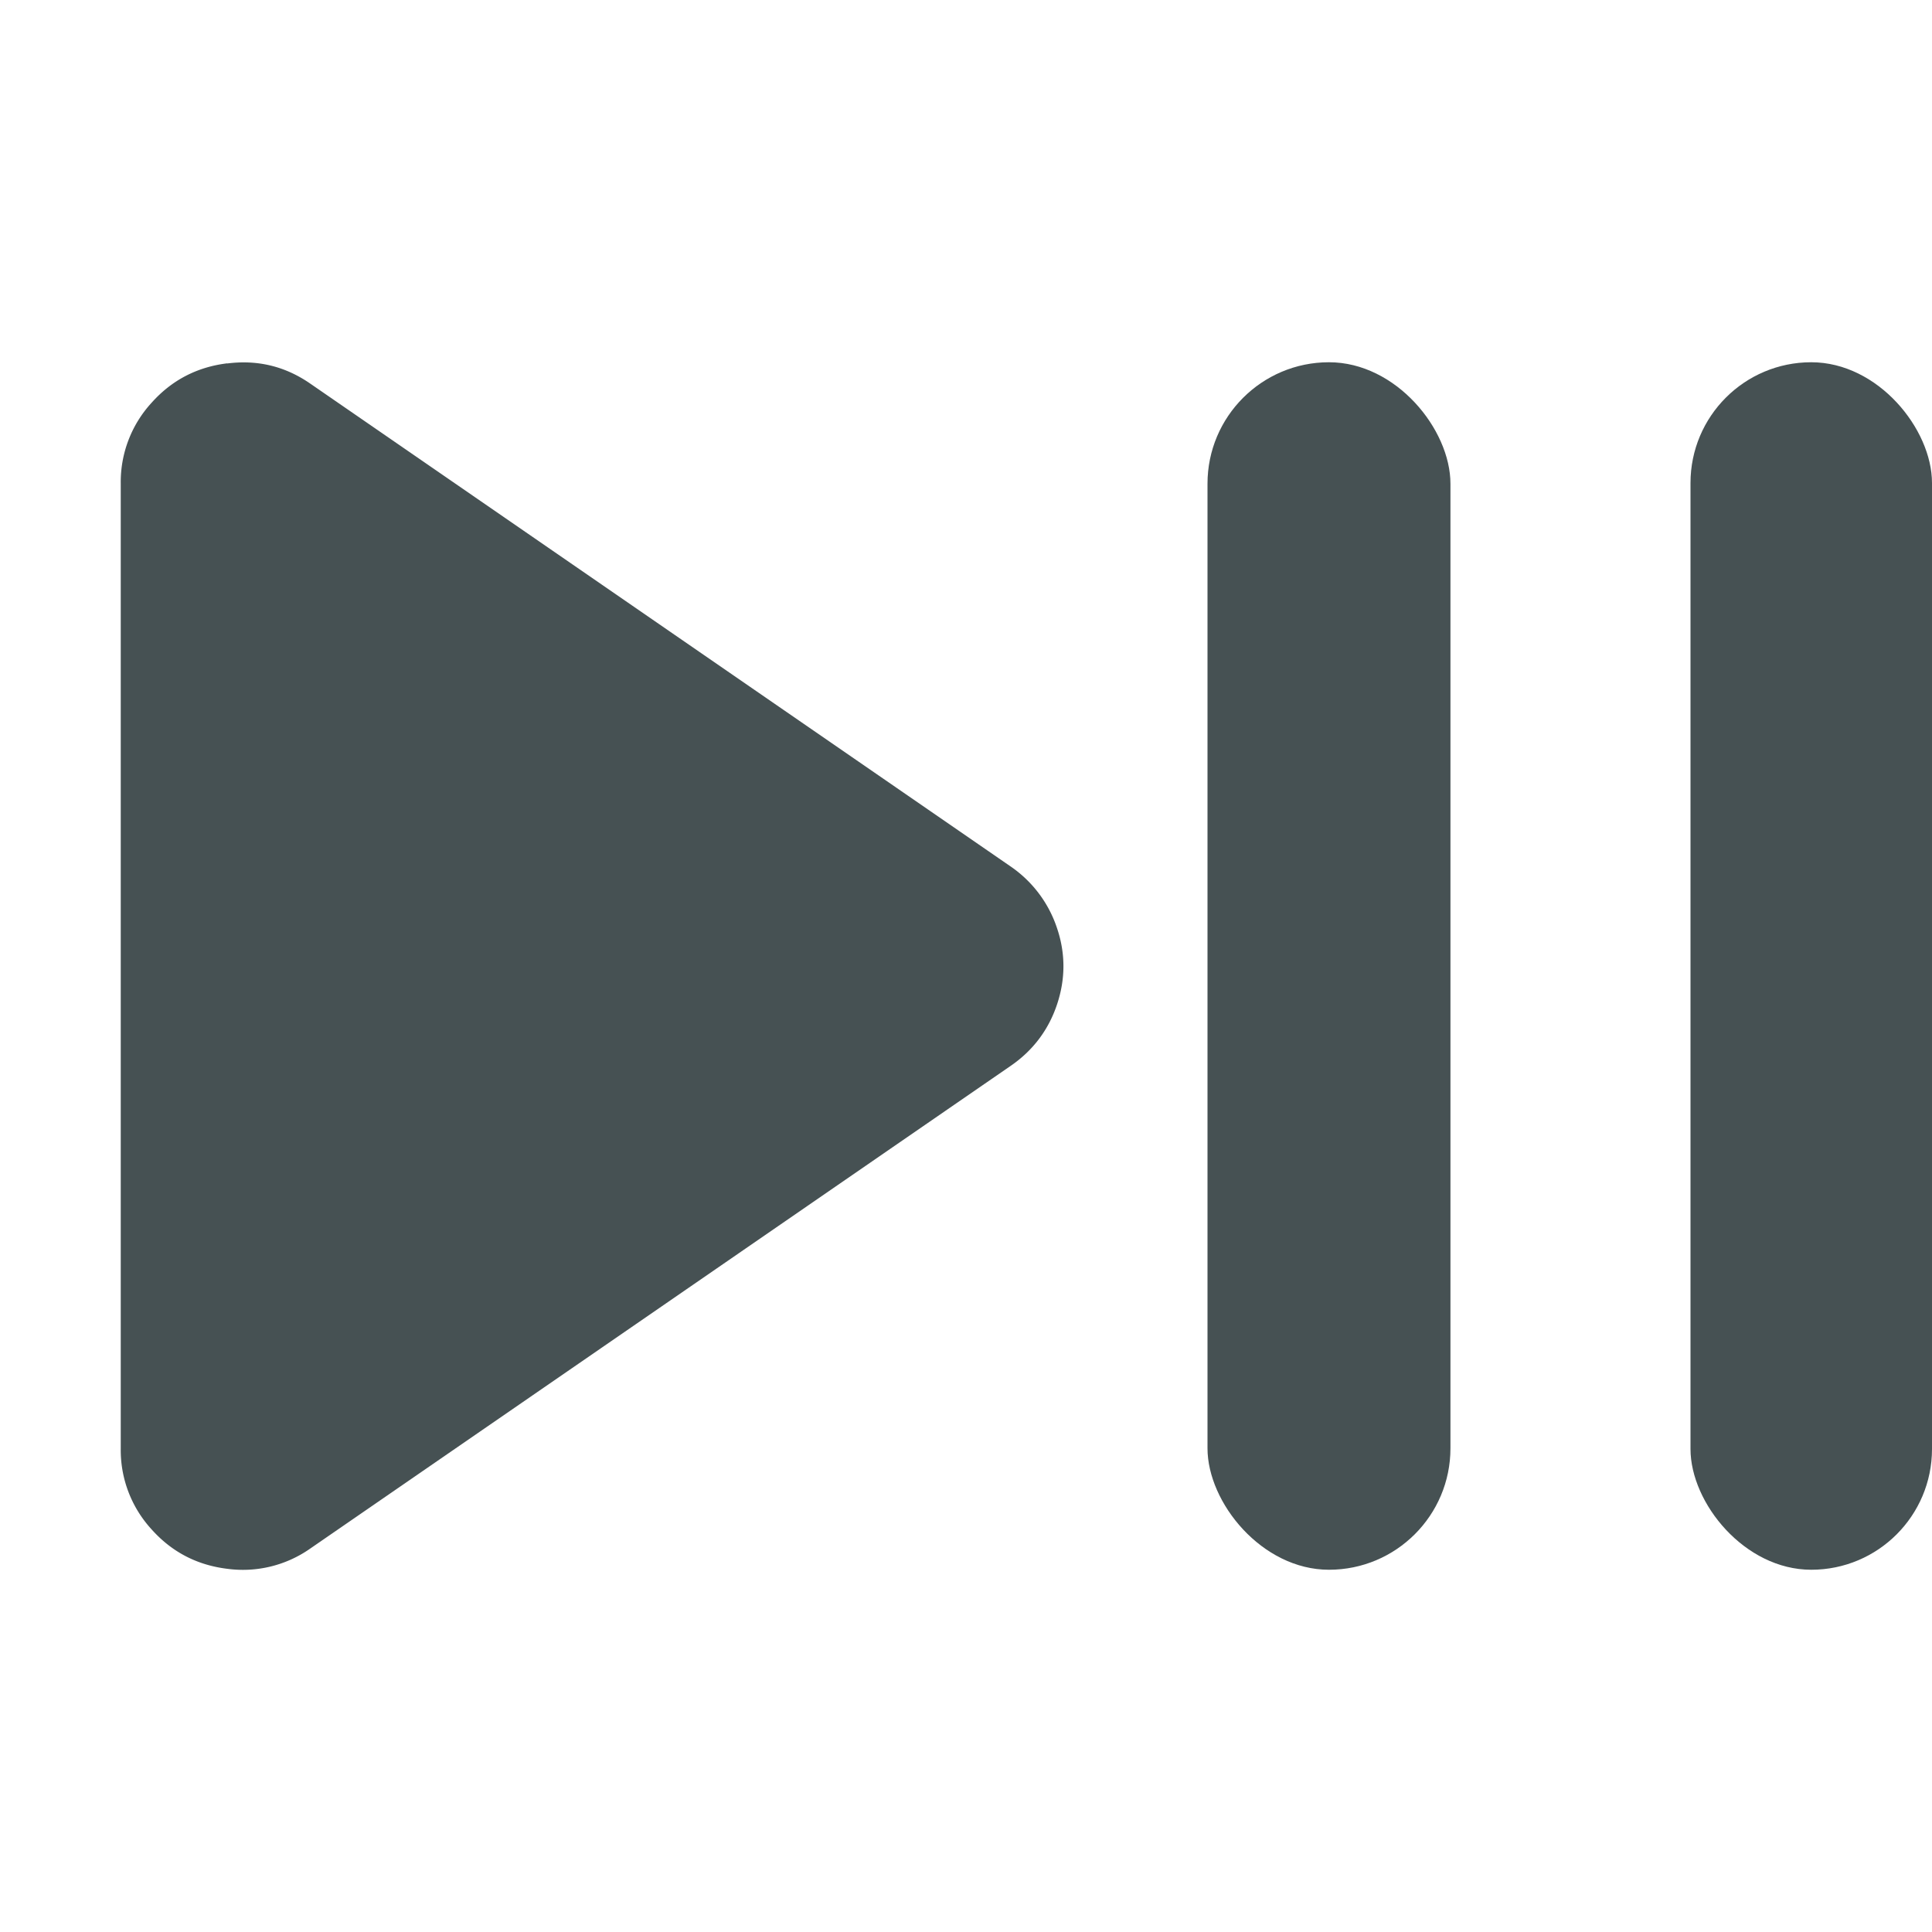 <svg xmlns="http://www.w3.org/2000/svg" viewBox="0 0 16 16" fill="#465153" xmlns:v="https://vecta.io/nano"><rect x="10" y="3" width="2.012" height="10" rx="1.006"/><rect x="14" y="3" width="2" height="10" rx="1"/><path d="M1.881 3.009c-.251.031-.46.14-.628.329A.97.97 0 0 0 1 4.003v7.995a.97.97 0 0 0 .253.665c.168.189.377.298.628.329a.97.97 0 0 0 .689-.168L8.37 8.827c.185-.127.314-.299.384-.509s.071-.421 0-.631a1 1 0 0 0-.381-.509l-5.802-4c-.209-.145-.438-.2-.689-.168z"/></svg>